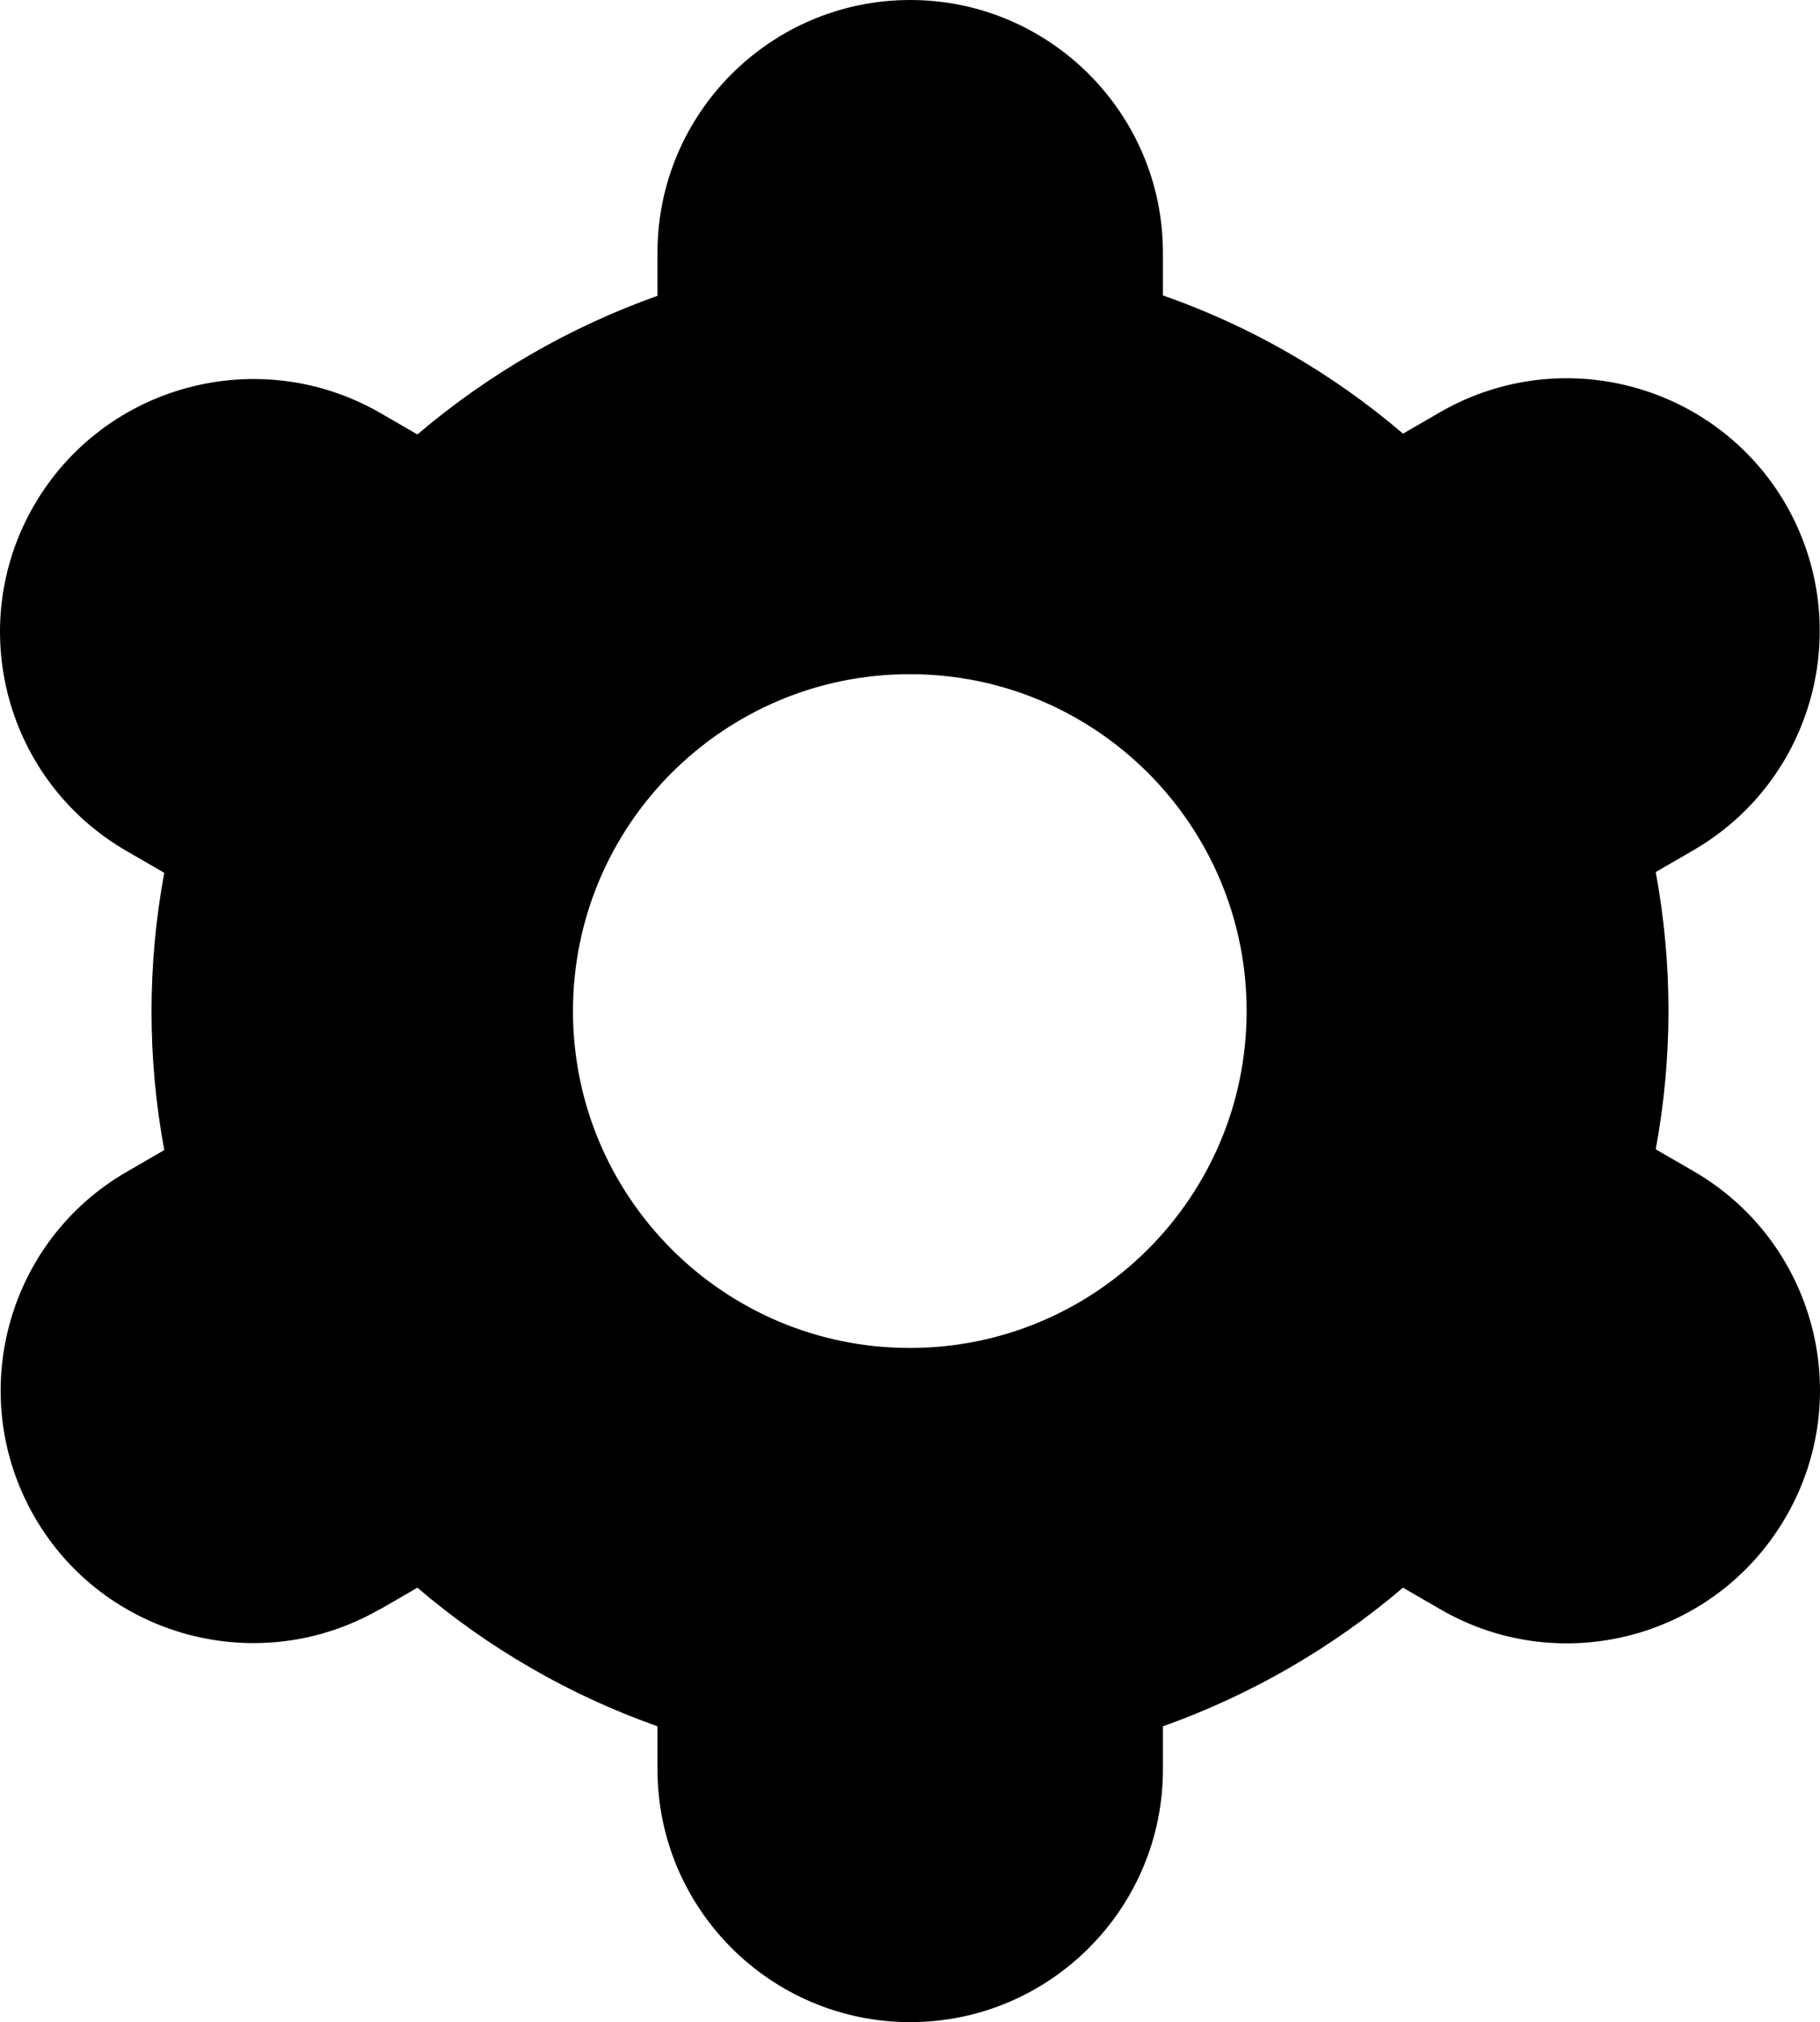 <?xml version="1.0" encoding="UTF-8"?><svg id="a" xmlns="http://www.w3.org/2000/svg" width="460.9" height="512" viewBox="0 0 460.9 512"><path d="M8.7,384c17.6,30.6,56.8,41.1,87.4,23.5h.1l9.5-5.5c17.9,15.3,38.5,27.2,60.8,35.1v10.9c0,35.3,28.7,64,64,64s64-28.7,64-64v-10.9c22.2-7.9,42.8-19.8,60.8-35.1l9.5,5.5c30.6,17.7,69.8,7.2,87.5-23.5,17.7-30.6,7.2-69.8-23.5-87.5h0l-9.5-5.5c4.3-23.2,4.3-47,0-70.2l9.5-5.5c30.6-17.7,41.1-56.8,23.5-87.5-17.7-30.6-56.8-41.1-87.5-23.5l-9.5,5.5c-17.9-15.3-38.5-27.2-60.8-35v-10.8C294.5,28.7,265.8,0,230.5,0s-64,28.7-64,64v10.9c-22.2,7.9-42.8,19.8-60.8,35.1l-9.5-5.5c-30.7-17.6-69.9-7.1-87.6,23.5-17.7,30.6-7.2,69.8,23.5,87.5h0l9.5,5.5c-4.3,23.2-4.3,47,0,70.2l-9.5,5.5c-30.5,17.6-41,56.7-23.4,87.3ZM230.4,170.7c47.1,0,85.3,38.2,85.3,85.3s-38.2,85.3-85.3,85.3-85.3-38.2-85.3-85.3,38.2-85.3,85.3-85.3Z" /></svg>